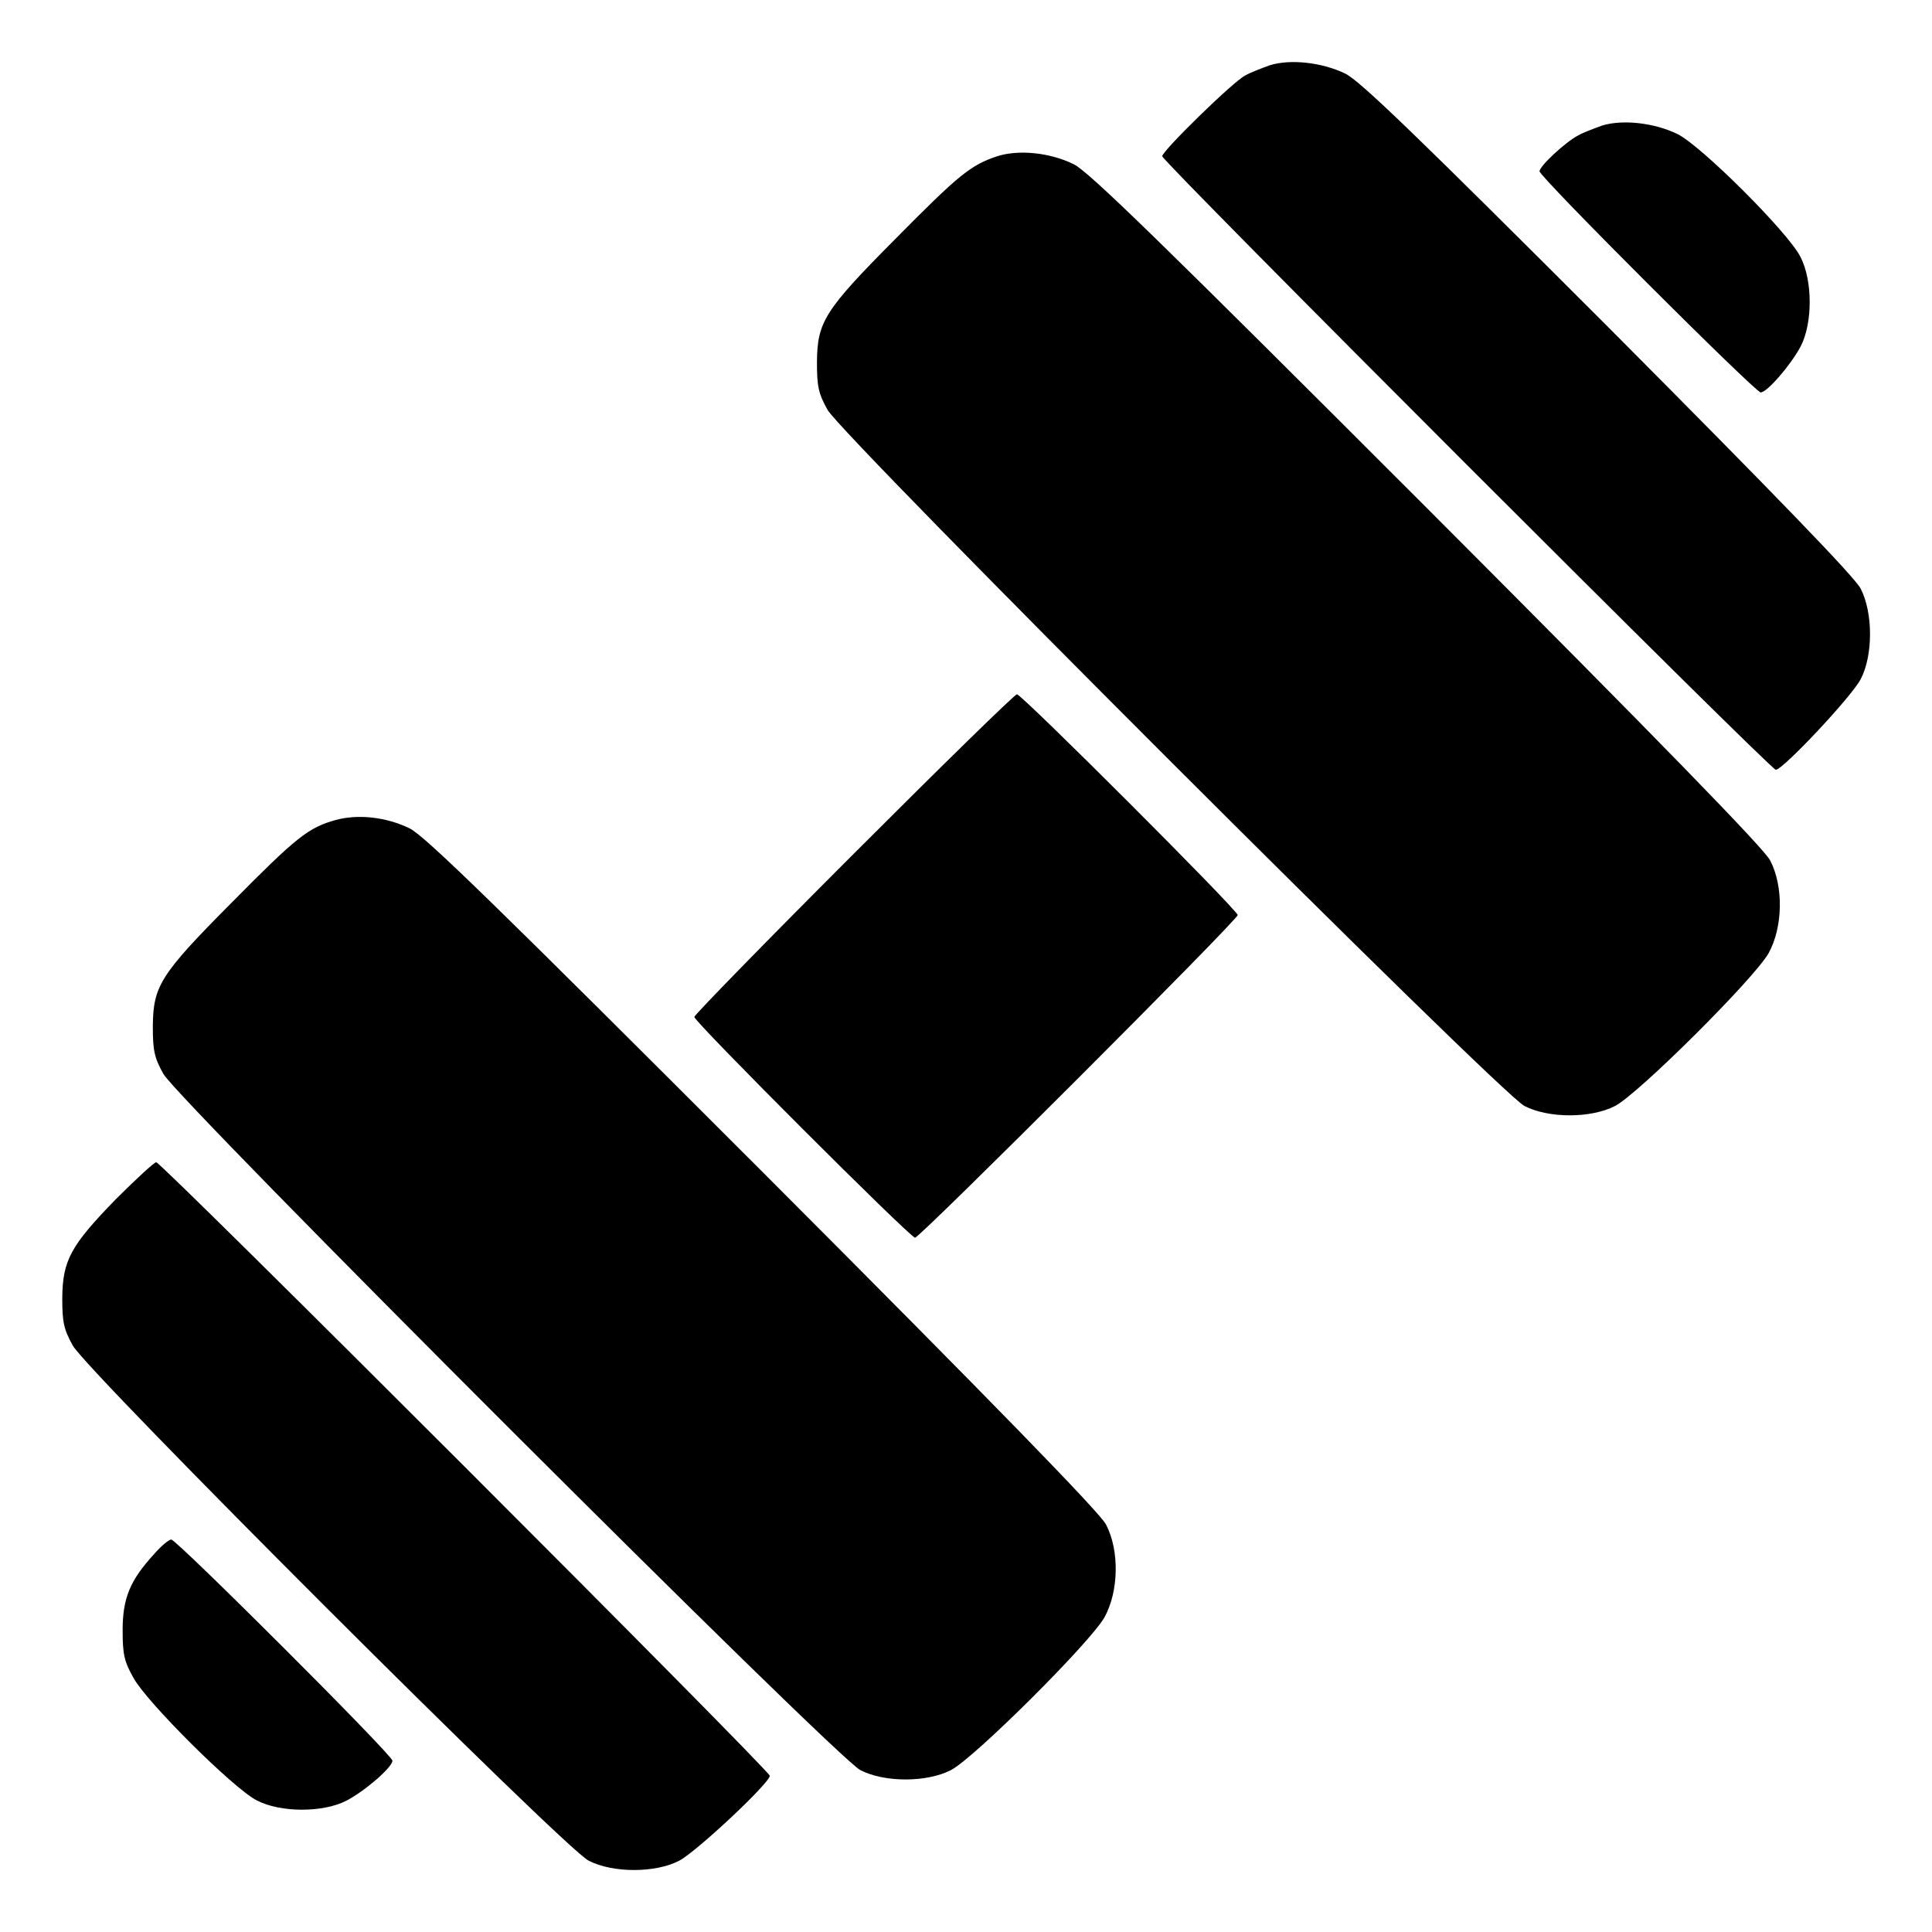 <?xml version="1.0" standalone="no"?>
<!DOCTYPE svg PUBLIC "-//W3C//DTD SVG 20010904//EN"
 "http://www.w3.org/TR/2001/REC-SVG-20010904/DTD/svg10.dtd">
<svg version="1.0" xmlns="http://www.w3.org/2000/svg"
 width="512pt" height="512pt" viewBox="0 0 512 512"
 preserveAspectRatio="xMidYMid meet">

<g transform="translate(0,512) scale(0.1,-0.1)"
fill="#000000" stroke="none">
<path d="M3365 4947 c-22 -8 -51 -19 -65 -27 -32 -16 -220 -200 -220 -214 0
-14 1612 -1626 1626 -1626 19 0 201 194 225 240 33 63 33 176 0 240 -16 31
-226 248 -669 693 -507 507 -658 653 -697 672 -62 30 -146 39 -200 22z"/>
<path d="M4245 4787 c-22 -8 -51 -19 -63 -26 -34 -18 -102 -81 -102 -95 0 -15
572 -586 586 -586 17 0 80 73 106 122 32 62 32 175 -1 238 -34 66 -264 295
-326 325 -62 30 -146 39 -200 22z"/>
<path d="M2643 4706 c-70 -23 -102 -49 -269 -218 -190 -191 -208 -221 -209
-328 0 -64 4 -83 28 -126 39 -70 1782 -1812 1847 -1845 64 -33 176 -33 240 0
62 32 370 339 407 405 38 69 40 177 4 246 -16 31 -292 315 -909 933 -702 702
-897 893 -937 912 -63 31 -146 39 -202 21z"/>
<path d="M2262 2857 c-232 -232 -422 -427 -422 -432 0 -13 572 -585 585 -585
13 0 855 842 855 855 0 13 -572 585 -585 585 -6 0 -200 -190 -433 -423z"/>
<path d="M890 2947 c-73 -20 -105 -46 -276 -219 -190 -191 -208 -221 -209
-328 0 -64 4 -83 28 -126 39 -70 1782 -1812 1847 -1845 64 -33 176 -33 240 0
62 32 370 339 407 405 38 69 40 177 4 246 -16 31 -292 315 -909 933 -705 705
-897 893 -937 912 -62 30 -136 38 -195 22z"/>
<path d="M308 1943 c-121 -124 -142 -163 -143 -263 0 -64 4 -83 28 -126 39
-70 1302 -1332 1367 -1365 64 -33 177 -33 240 0 46 24 240 206 240 225 0 14
-1612 1626 -1626 1626 -5 0 -53 -44 -106 -97z"/>
<path d="M407 1000 c-62 -68 -82 -115 -82 -200 0 -64 4 -83 29 -127 35 -64
264 -292 326 -324 63 -33 176 -33 238 -1 50 26 122 89 122 106 0 15 -572 586
-586 586 -7 0 -28 -18 -47 -40z"/>
</g>
</svg>
